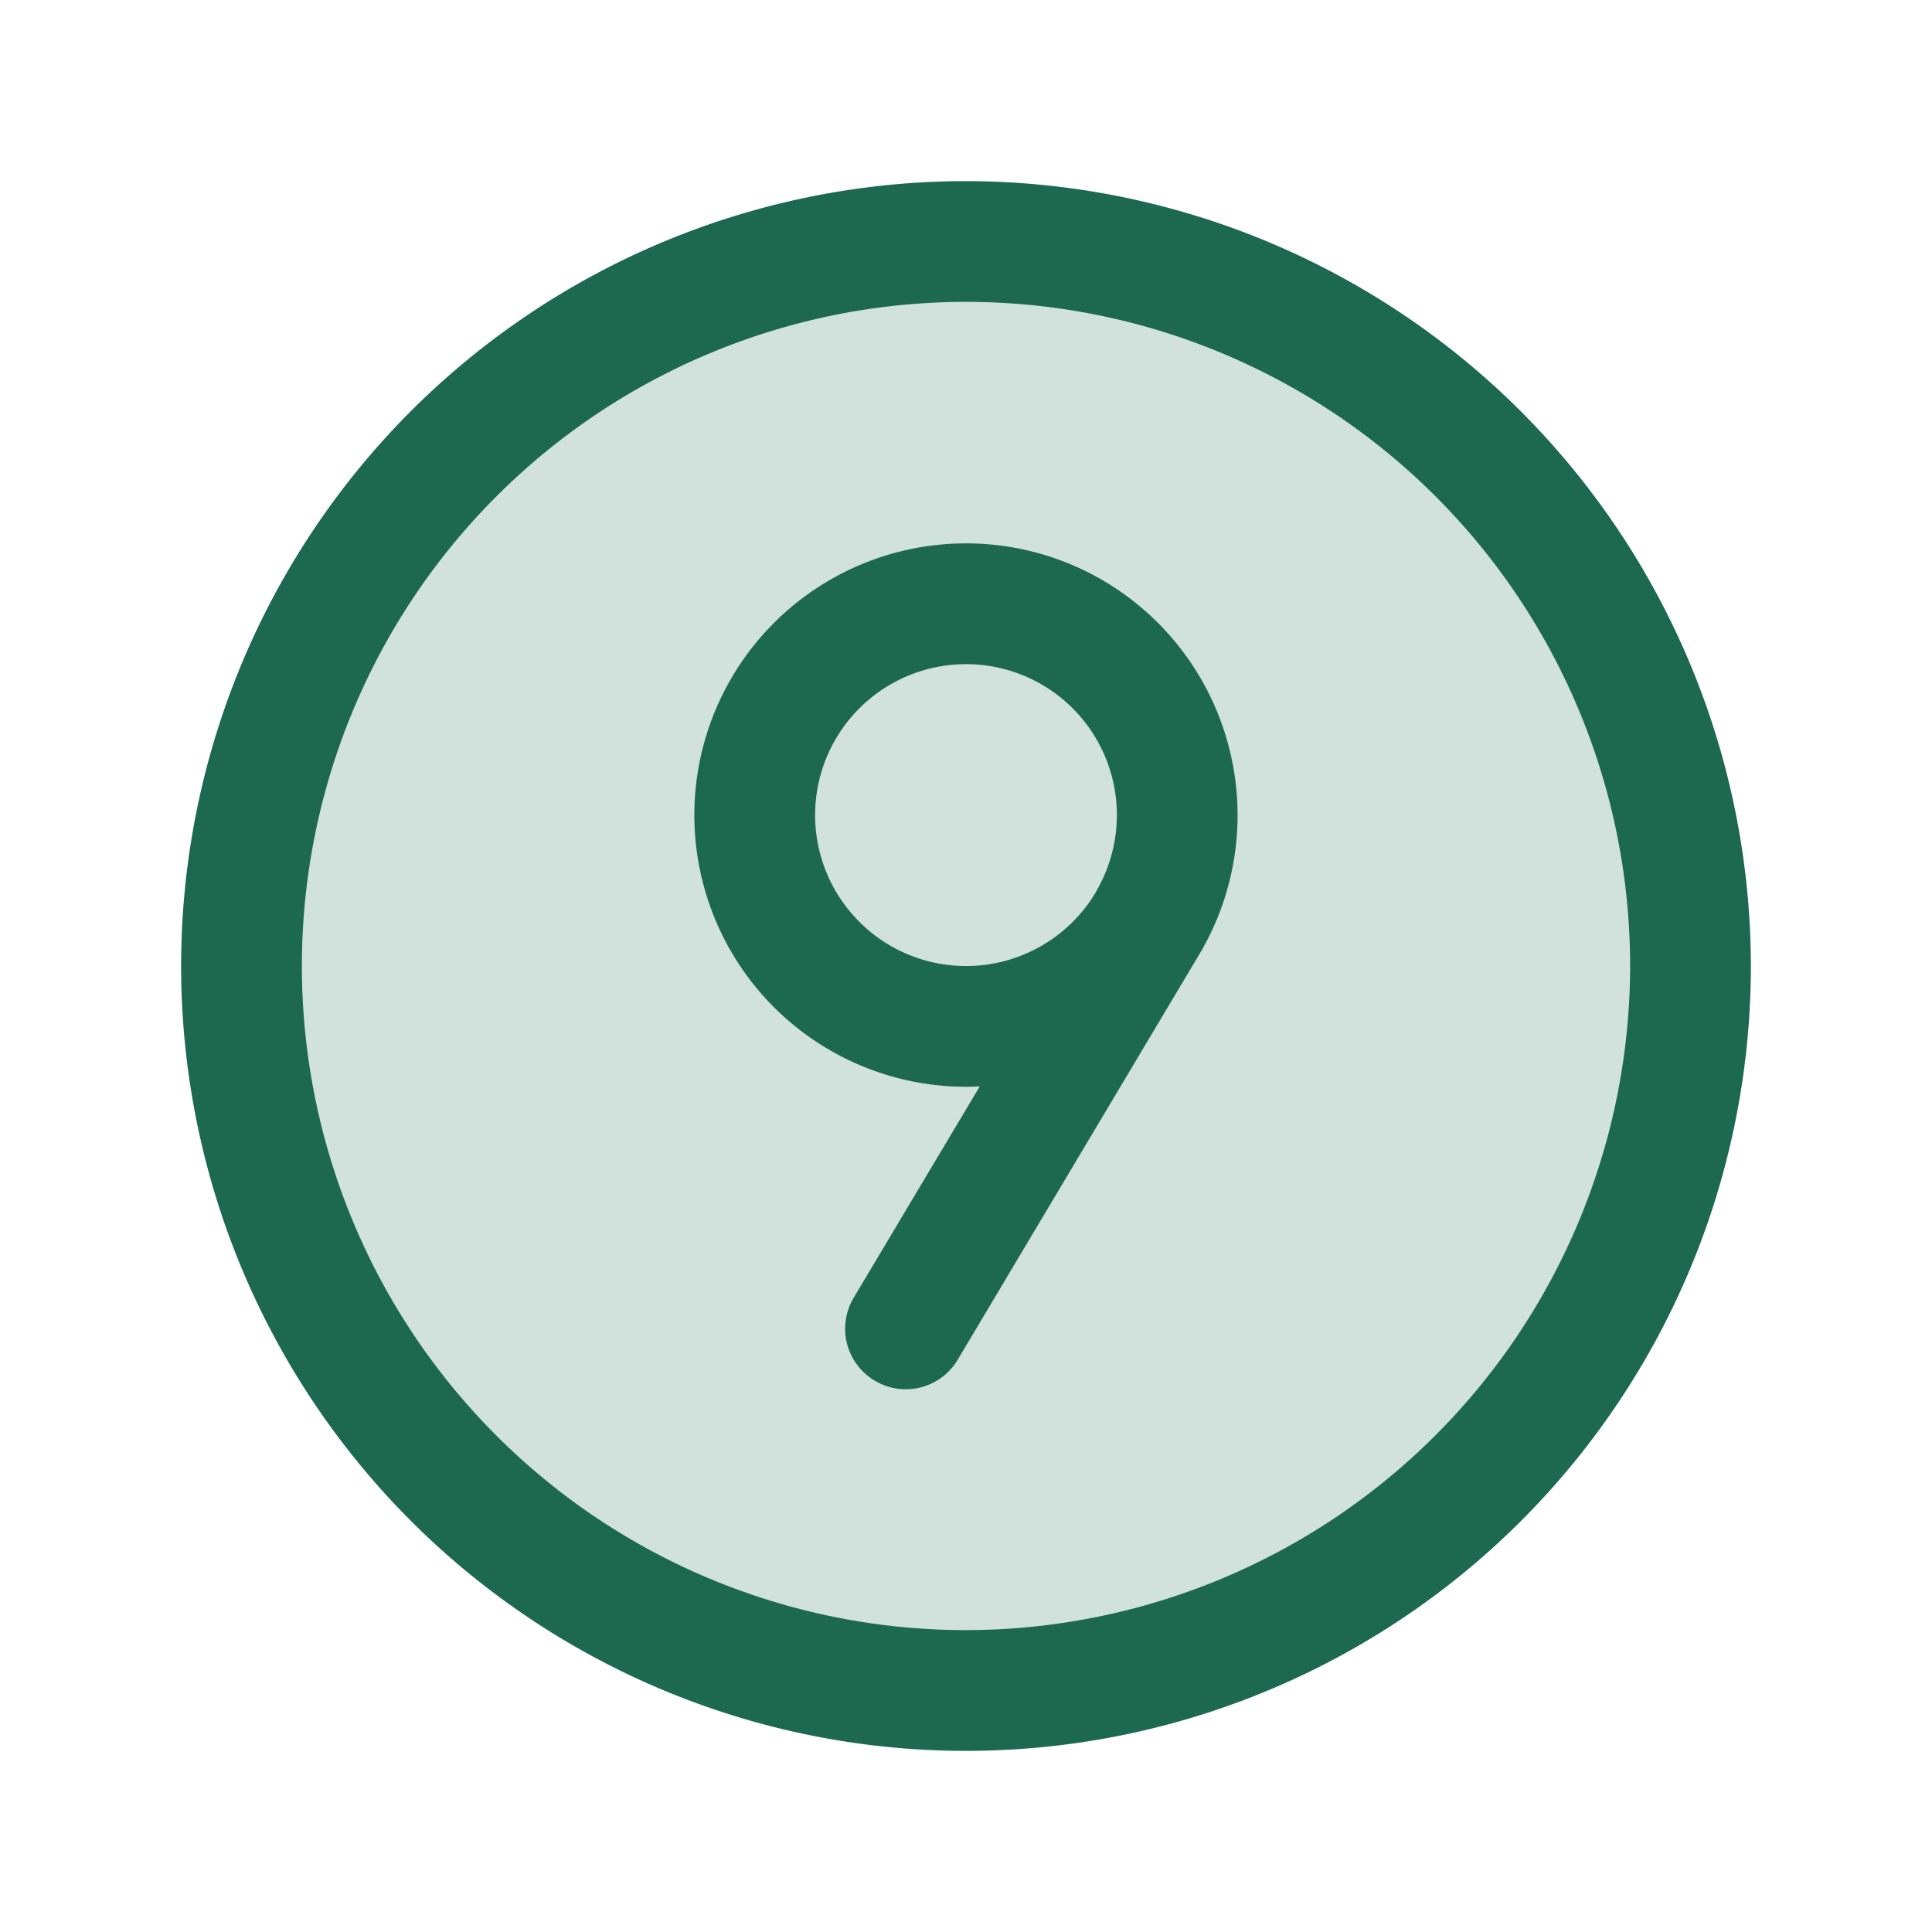 <svg xmlns="http://www.w3.org/2000/svg" viewBox="0 0 256 256" fill="#1C694F"><path d="M224,128a96,96,0,1,1-96-96A96,96,0,0,1,224,128Z" opacity="0.2"/><path d="M128,24A104,104,0,1,0,232,128,104.11,104.11,0,0,0,128,24Zm0,192a88,88,0,1,1,88-88A88.1,88.1,0,0,1,128,216ZM146,76.82A36,36,0,1,0,127.94,144q.94,0,1.89-.06l-16.7,28a8,8,0,0,0,2.77,11,8,8,0,0,0,11-2.77L159.18,126A36.05,36.05,0,0,0,146,76.82ZM145.33,118l0,0A20,20,0,1,1,138,90.68,20,20,0,0,1,145.31,118Z"/></svg>